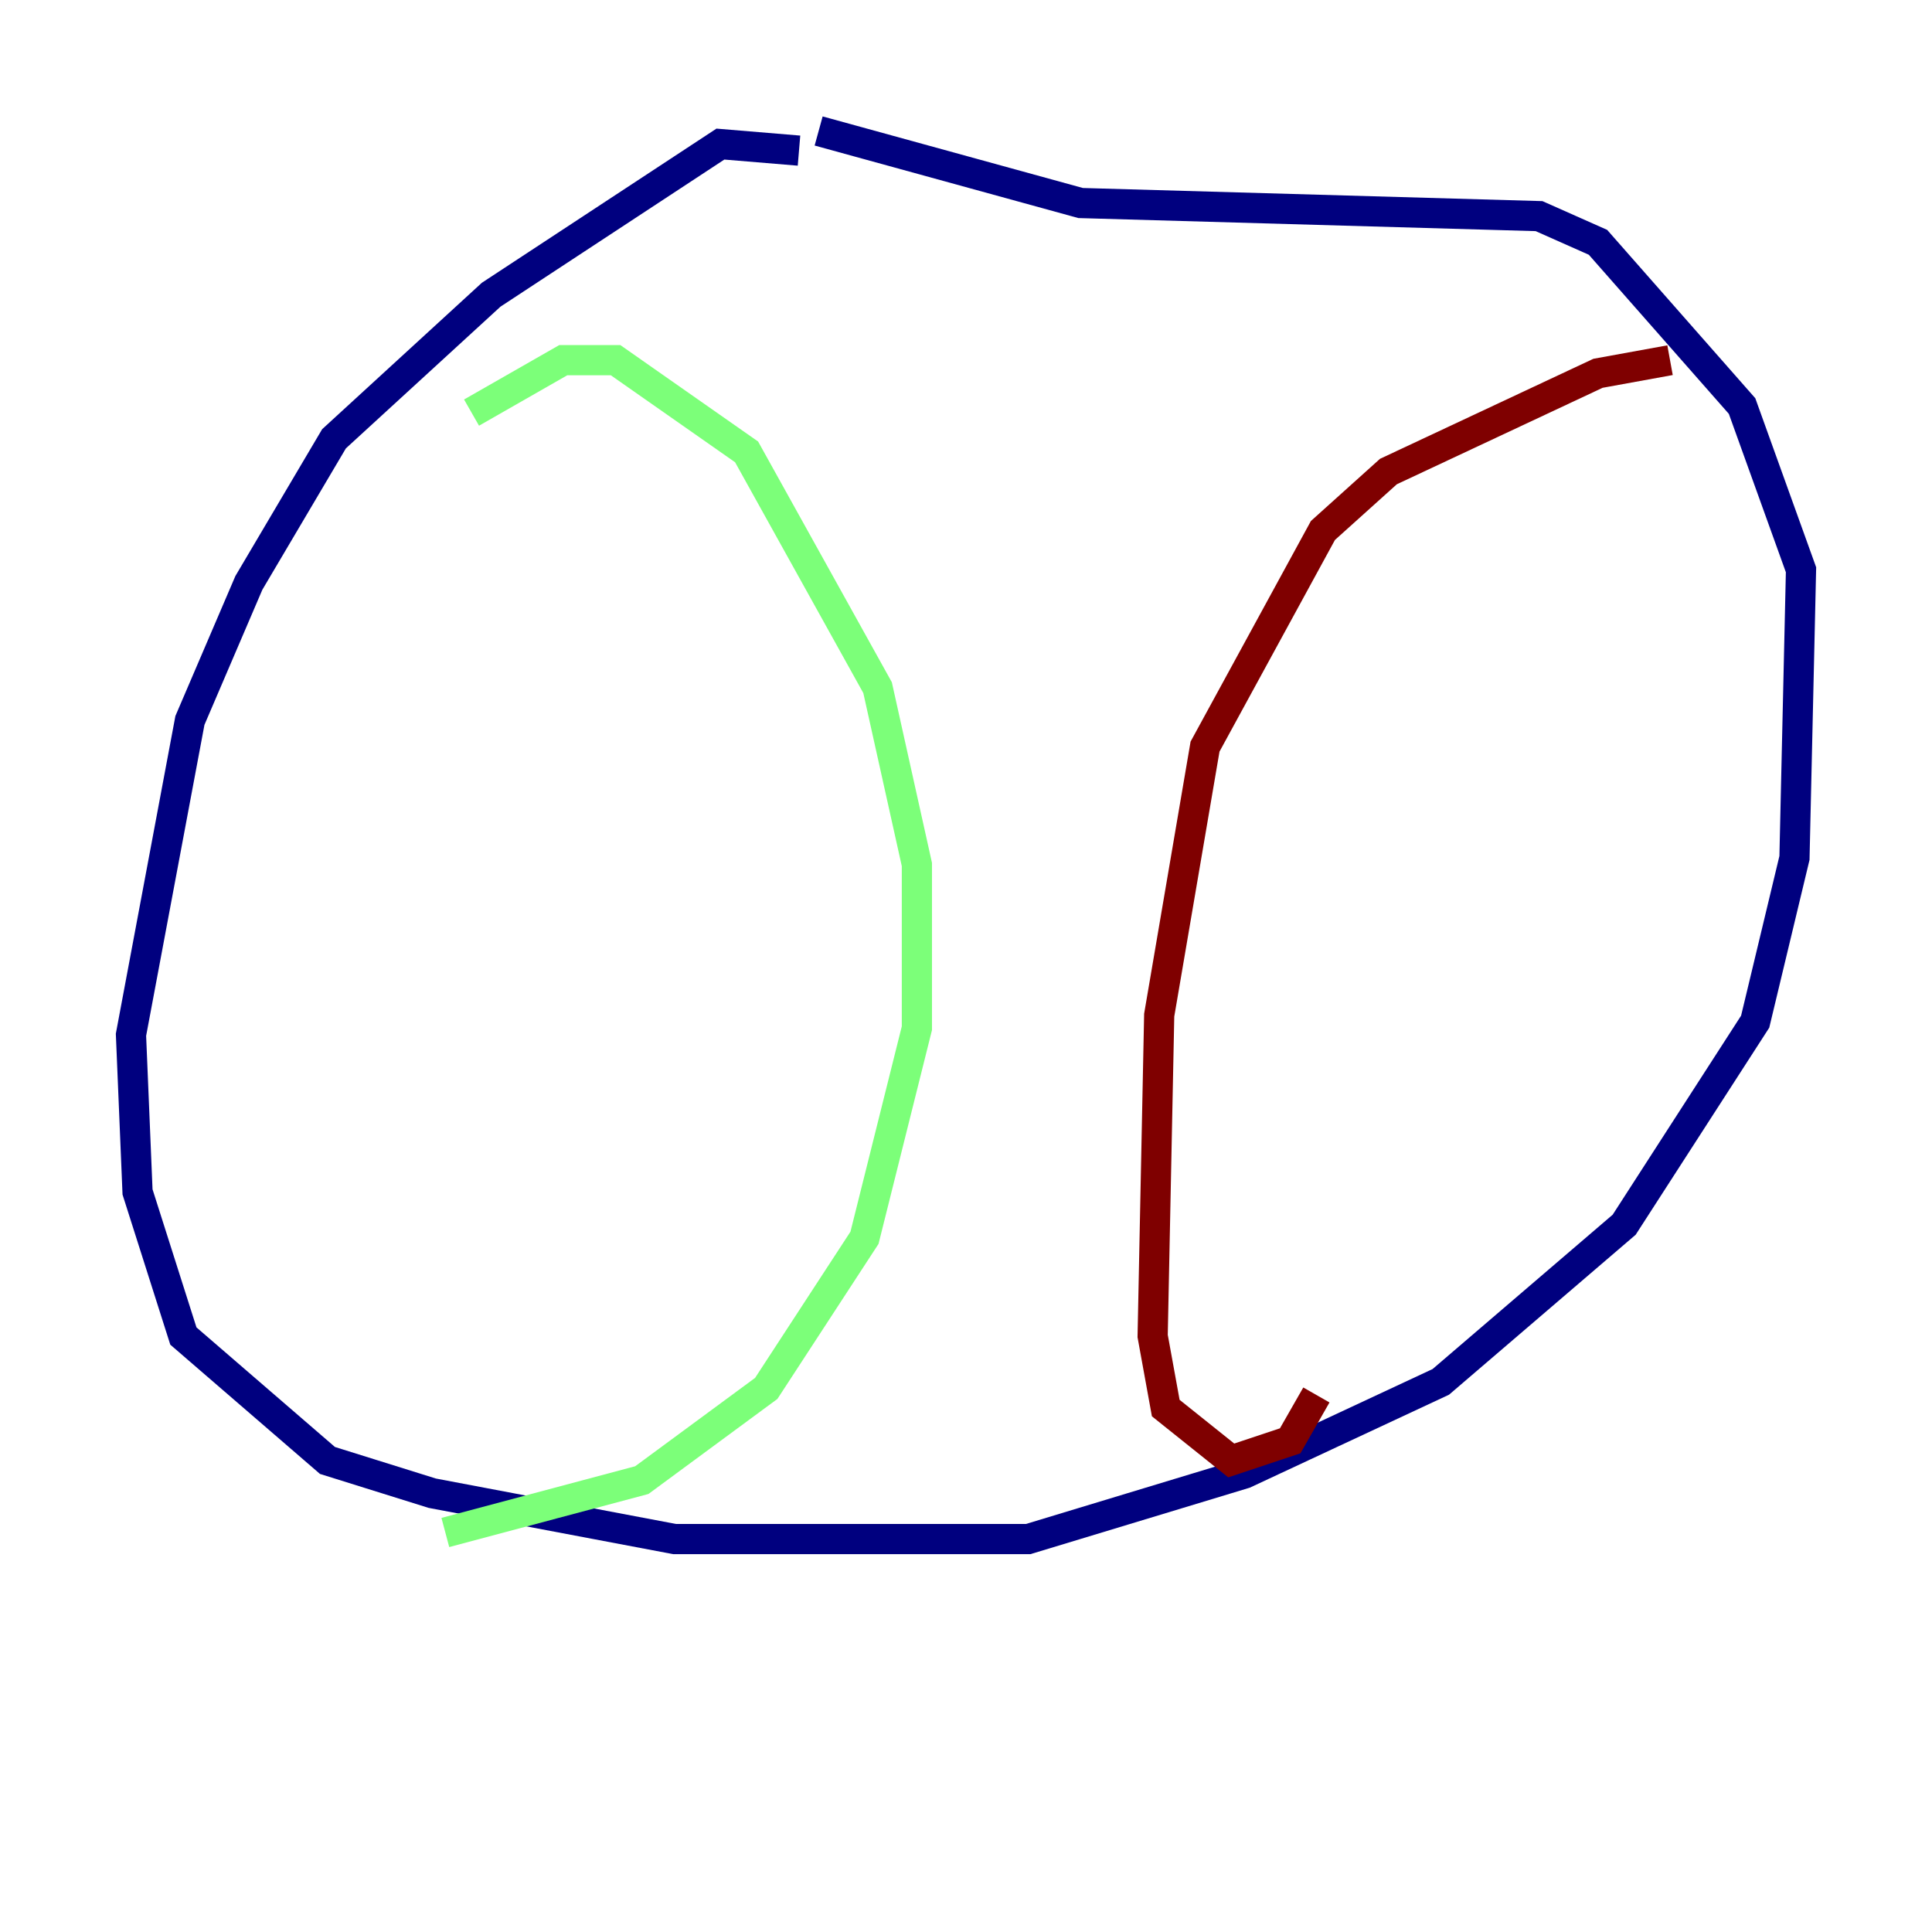 <?xml version="1.0" encoding="utf-8" ?>
<svg baseProfile="tiny" height="128" version="1.2" viewBox="0,0,128,128" width="128" xmlns="http://www.w3.org/2000/svg" xmlns:ev="http://www.w3.org/2001/xml-events" xmlns:xlink="http://www.w3.org/1999/xlink"><defs /><polyline fill="none" points="52.936,9.98 47.729,9.546 32.542,19.525 22.129,29.071 16.488,38.617 12.583,47.729 8.678,68.556 9.112,78.969 12.149,88.515 21.695,96.759 28.637,98.929 44.691,101.966 68.122,101.966 82.441,97.627 95.458,91.552 107.607,81.139 116.285,67.688 118.888,56.841 119.322,37.749 115.417,26.902 105.871,16.054 101.966,14.319 71.593,13.451 54.237,8.678" stroke="#00007f" stroke-width="2" /><polyline fill="none" points="31.241,27.336 37.315,23.864 40.786,23.864 49.464,29.939 58.142,45.559 60.746,57.275 60.746,68.122 57.275,82.007 50.766,91.986 42.522,98.061 29.505,101.532" stroke="#7cff79" stroke-width="2" /><polyline fill="none" points="110.644,23.864 105.871,24.732 91.986,31.241 87.647,35.146 79.837,49.464 76.8,67.254 76.366,88.515 77.234,93.288 81.573,96.759 85.478,95.458 87.214,92.42" stroke="#7f0000" stroke-width="2" /></svg>